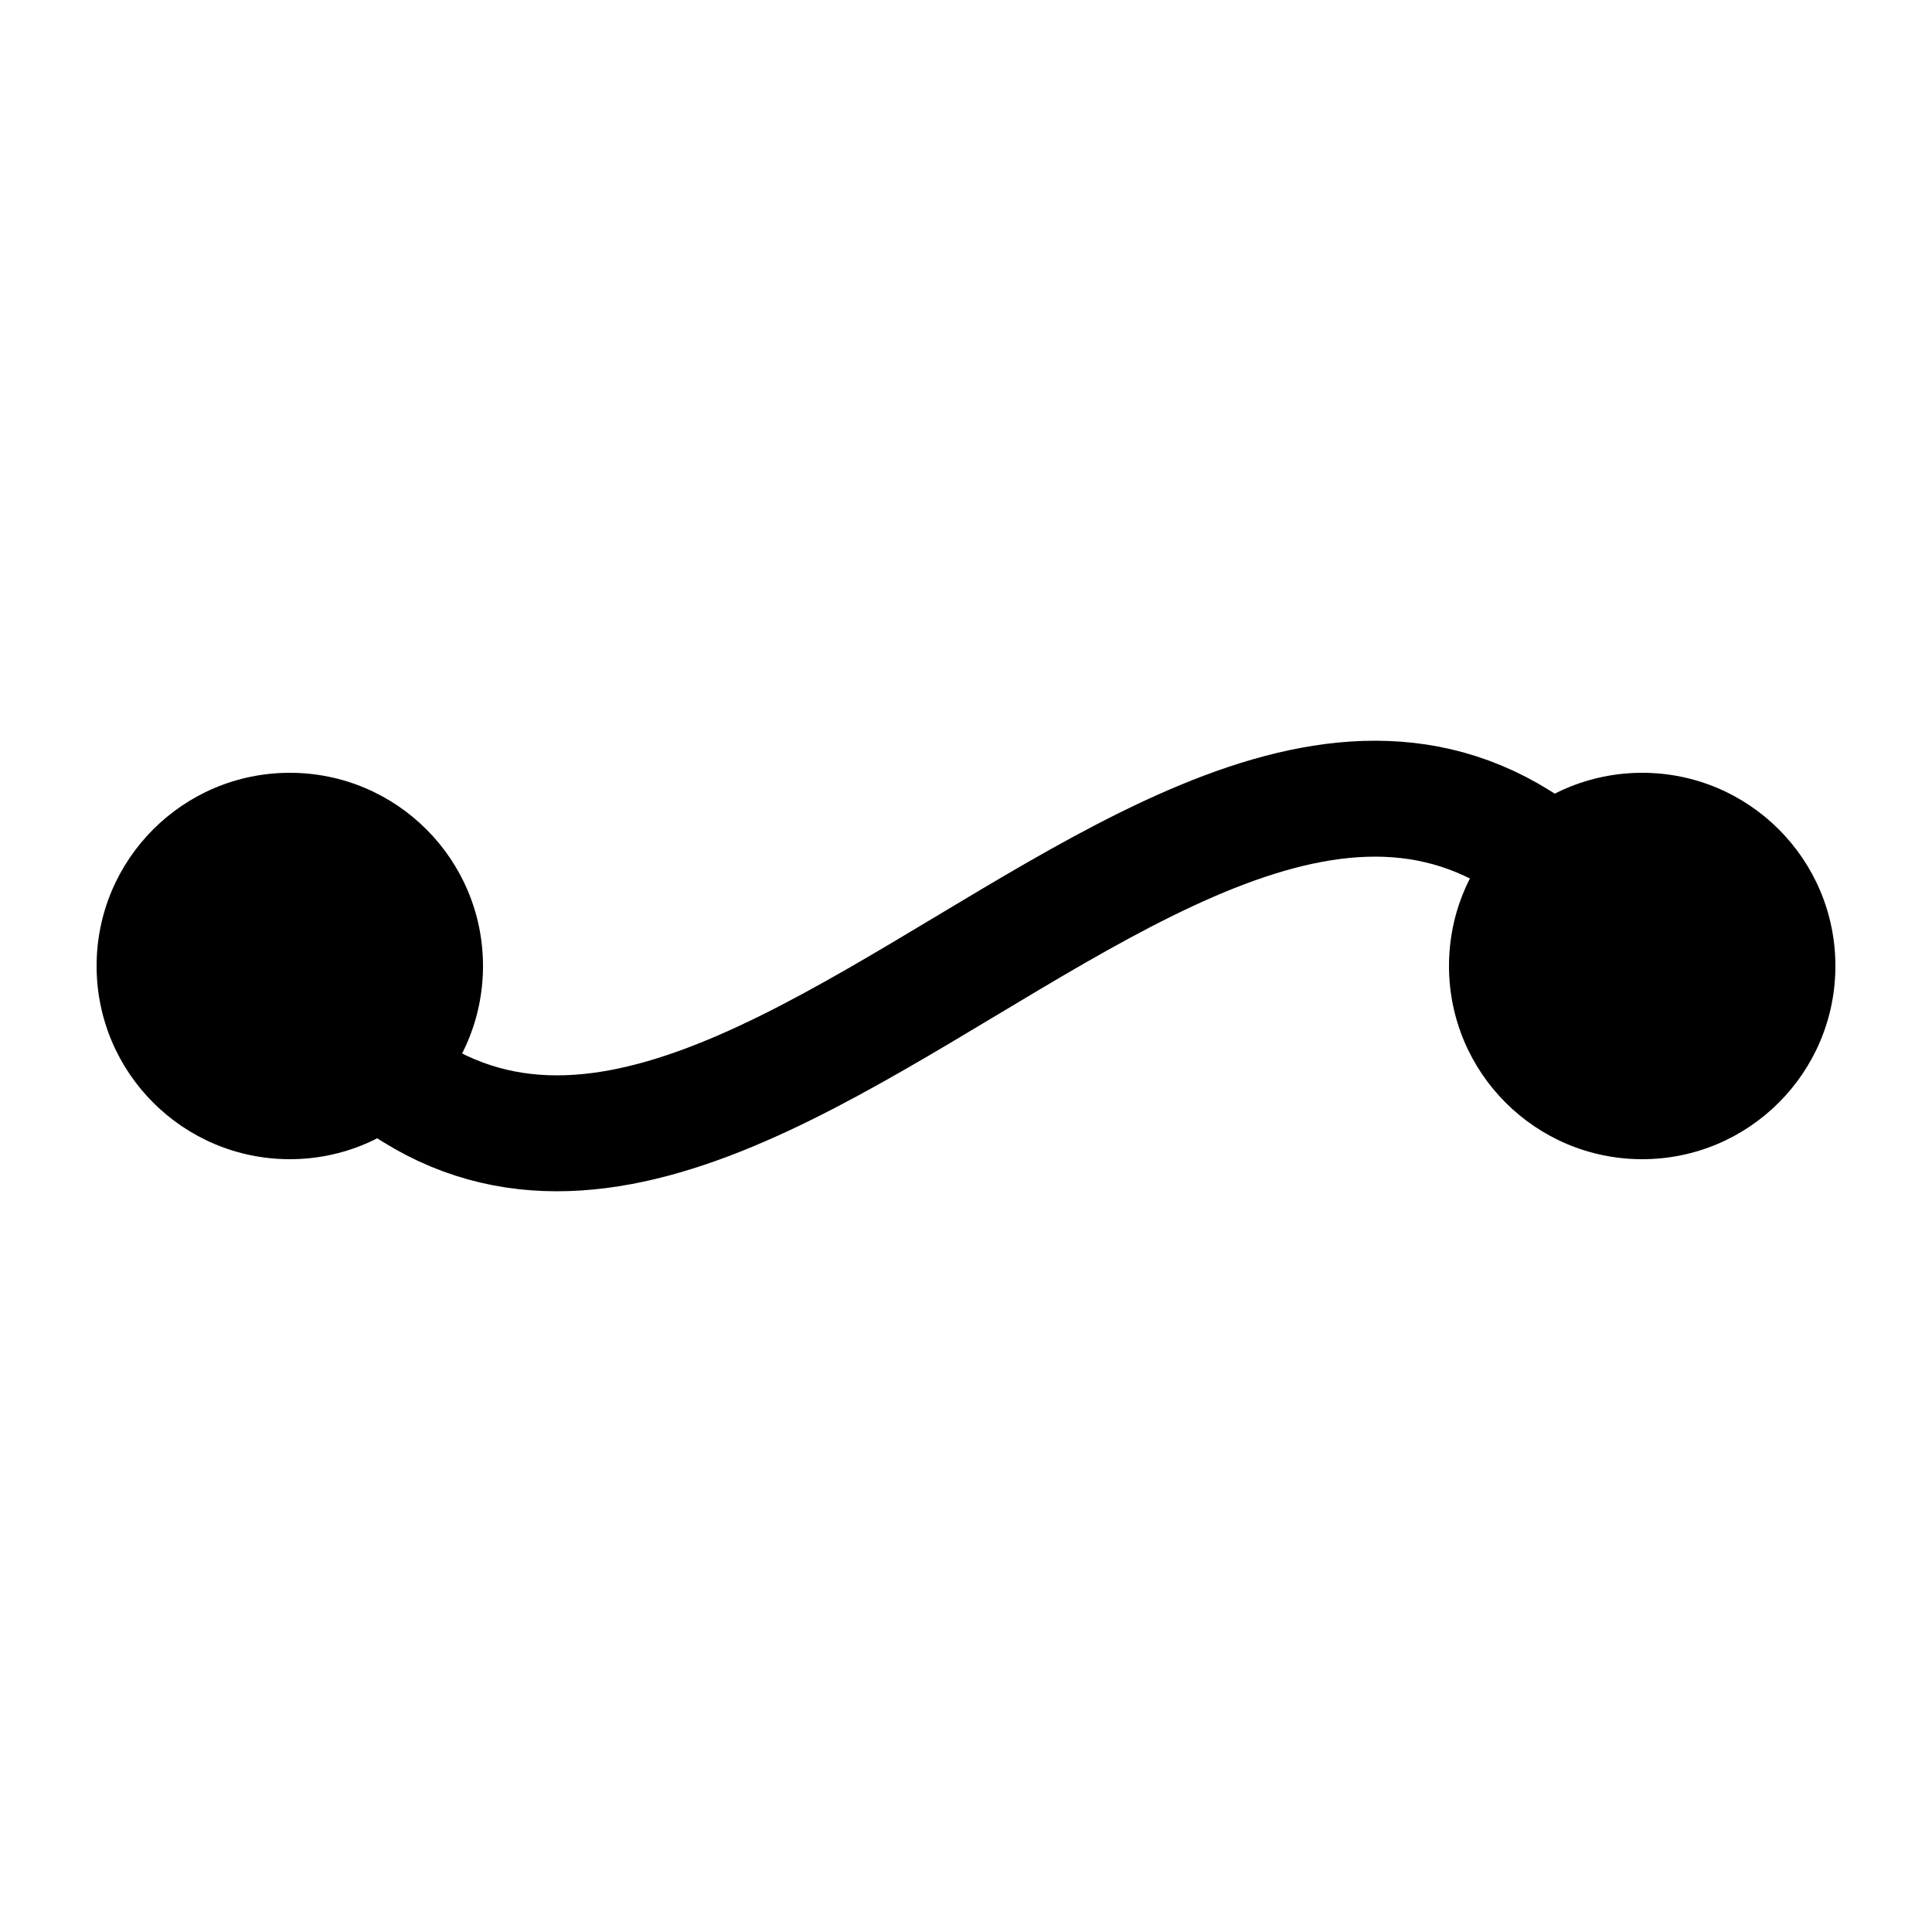 <svg width="200" height="200" viewBox="0 0 100 100" xmlns="http://www.w3.org/2000/svg">
    <defs>
        <!-- Primary gradient using the earthen clay color scheme -->
        <linearGradient id="synapse-primary-gradient" x1="0%" y1="0%" x2="100%" y2="0%">
            <!-- Primary color: burnt sienna/terracotta -->
            <stop offset="0%" stop-color="oklch(0.52 0.12 35)" stop-opacity="1" />
            <!-- Slightly more orange/terracotta variation -->
            <stop offset="100%" stop-color="oklch(0.48 0.1 25)" stop-opacity="0.8" />
        </linearGradient>

        <!-- Alternative gradient for variations -->
        <linearGradient id="synapse-accent-gradient" x1="0%" y1="0%" x2="100%" y2="0%">
            <stop offset="0%" stop-color="oklch(0.52 0.12 35)" stop-opacity="1" />
            <stop offset="50%" stop-color="oklch(0.55 0.06 245)" stop-opacity="0.9" />
            <stop offset="100%" stop-color="oklch(0.52 0.12 35)" stop-opacity="0.7" />
        </linearGradient>
    </defs>

    <!-- The synapse connection curve -->
    <path
        d="M 15 50 C 35 80, 65 20, 85 50"
        stroke="url(#synapse-primary-gradient)"
        stroke-width="6"
        stroke-linecap="round"
        fill="none"
    />

    <!-- Start Node - primary color -->
    <circle
        cx="15"
        cy="50"
        r="10"
        fill="oklch(0.52 0.12 35)"
    />

    <!-- End Node - slightly transparent with orange tint -->
    <circle
        cx="85"
        cy="50"
        r="10"
        fill="oklch(0.48 0.1 25)"
        fill-opacity="0.8"
    />
</svg>